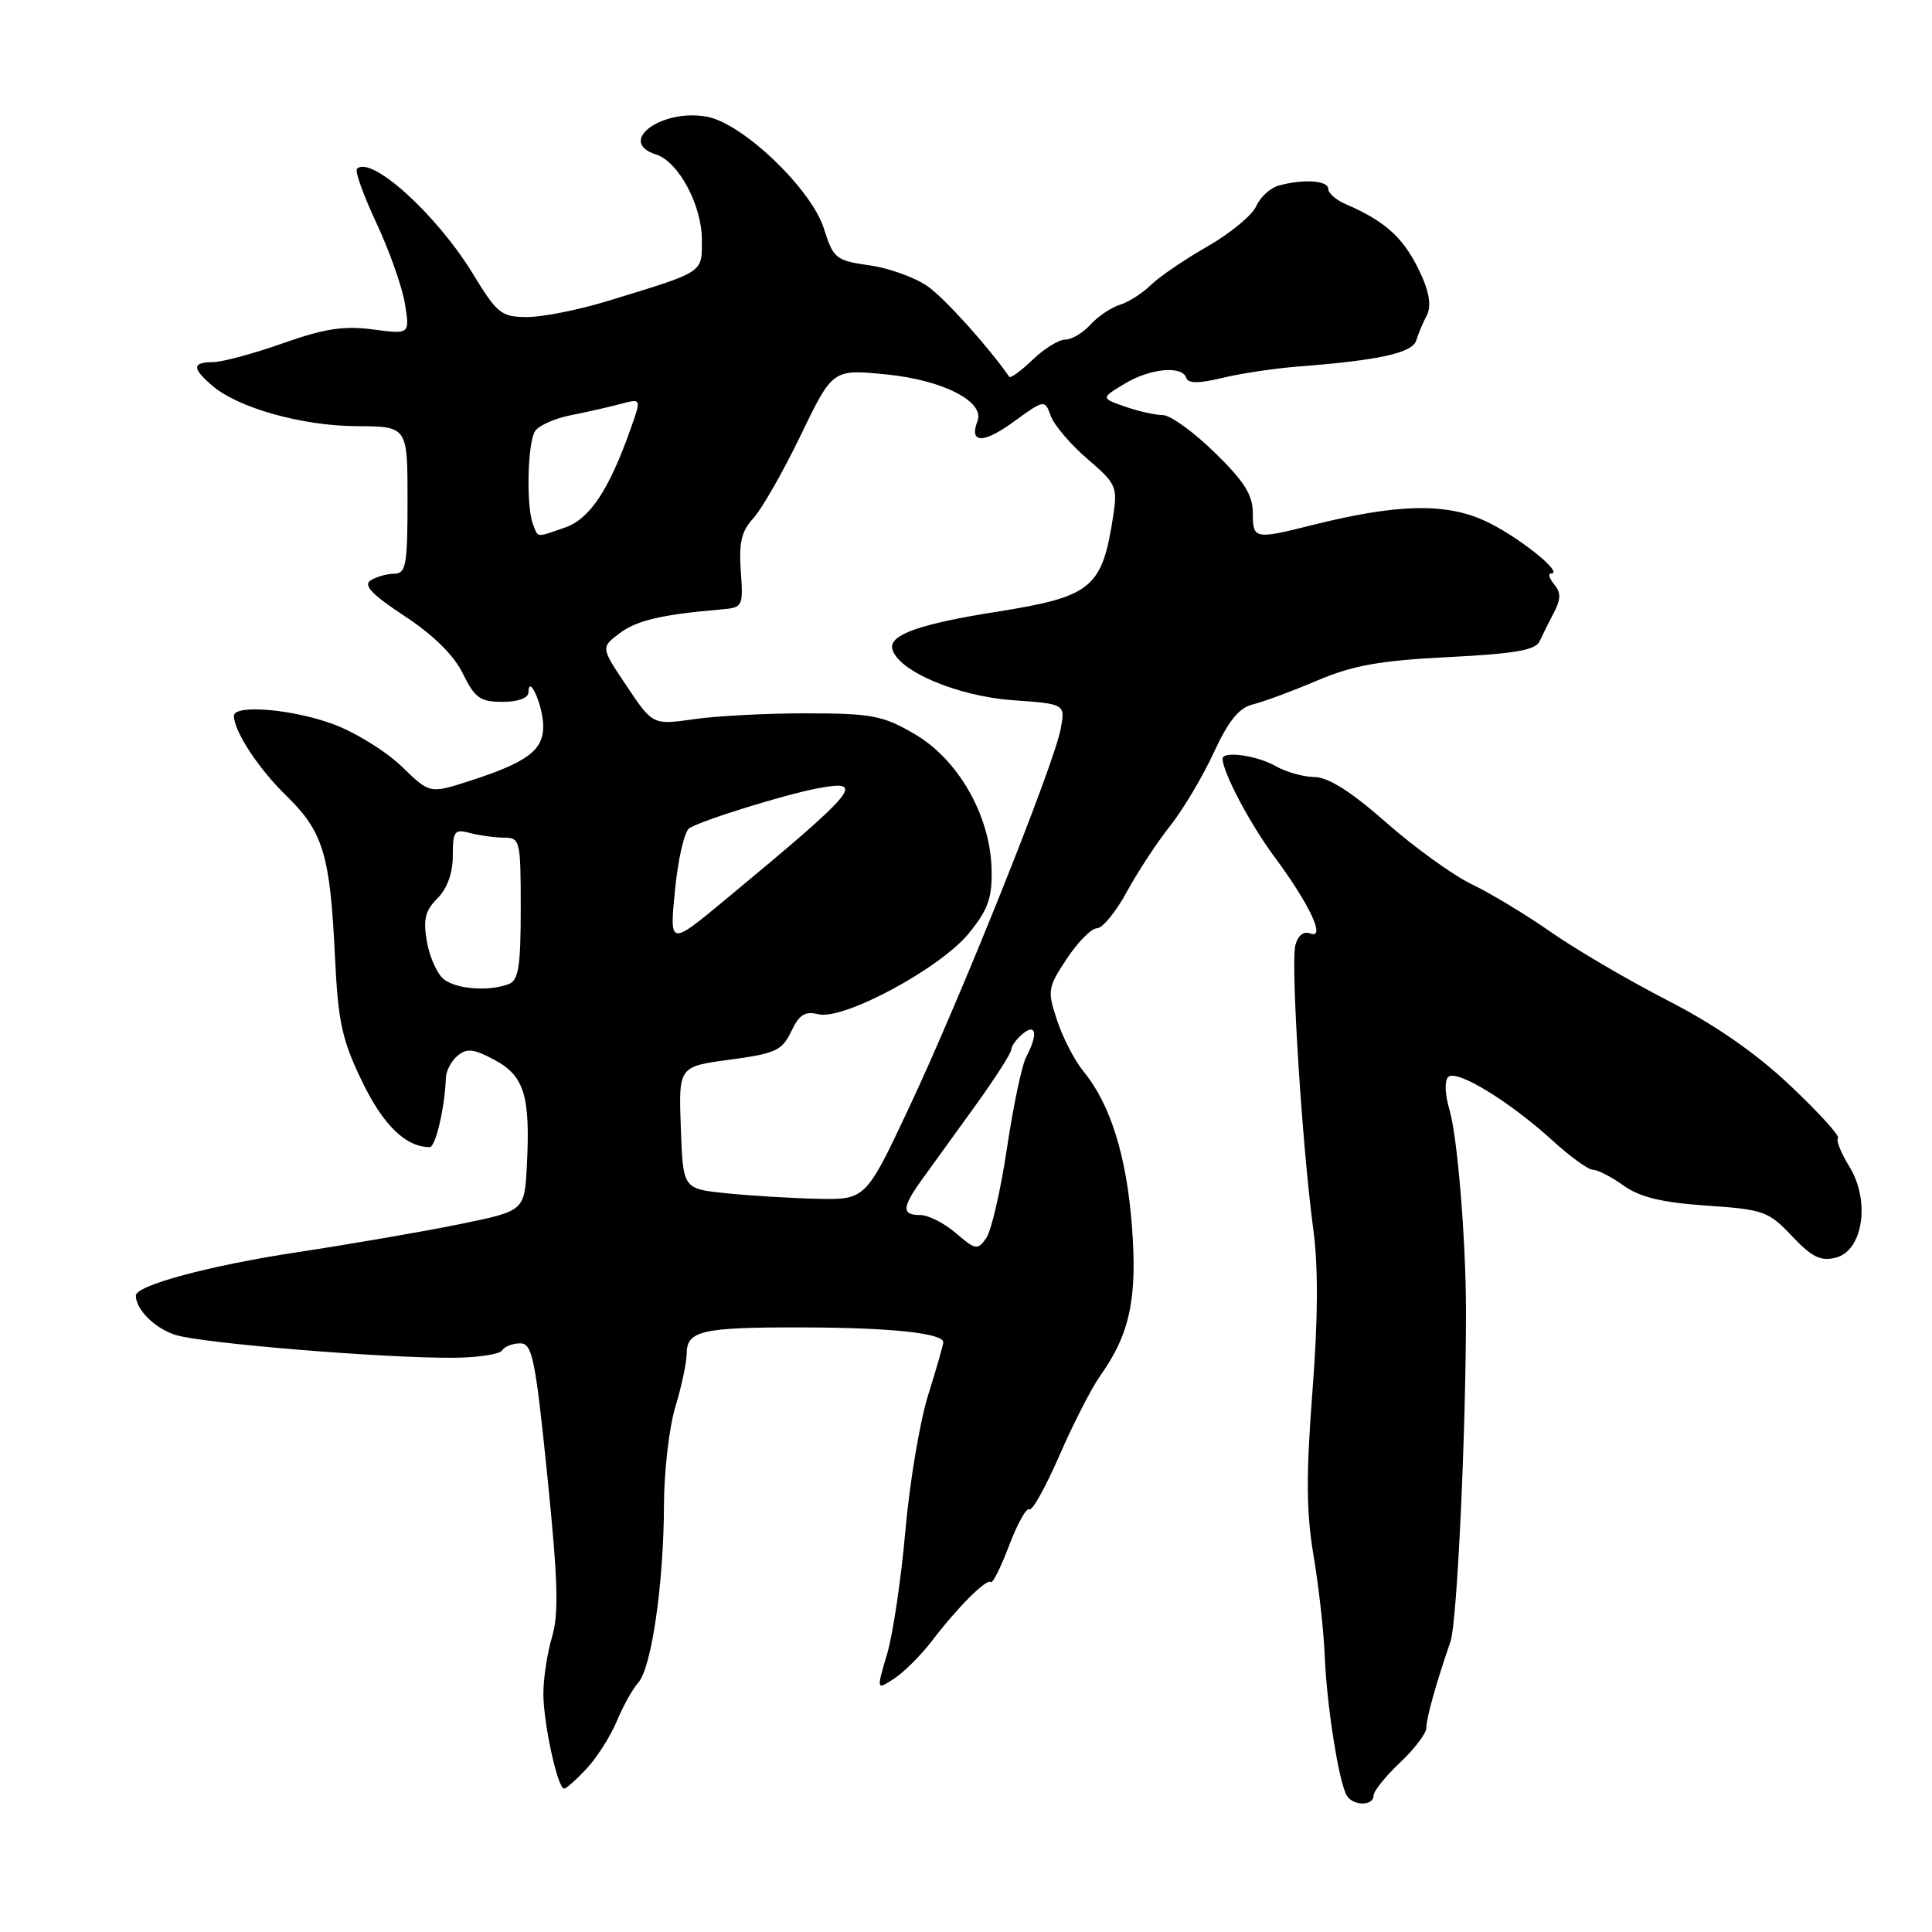 <?xml version="1.0" encoding="UTF-8" standalone="no"?>
<!DOCTYPE svg PUBLIC "-//W3C//DTD SVG 1.1//EN" "http://www.w3.org/Graphics/SVG/1.1/DTD/svg11.dtd" >
<svg xmlns="http://www.w3.org/2000/svg" xmlns:xlink="http://www.w3.org/1999/xlink" version="1.1" viewBox="0 0 256 256">
 <g >
 <path fill="currentColor"
d=" M 182.00 237.93 C 182.00 237.35 183.57 235.38 185.50 233.56 C 187.43 231.75 189.00 229.67 189.00 228.95 C 189.00 227.65 190.24 223.20 192.20 217.50 C 193.08 214.93 194.27 189.40 194.25 173.50 C 194.23 164.13 193.11 150.51 192.06 147.04 C 191.47 145.06 191.39 143.21 191.89 142.71 C 192.97 141.63 199.99 145.91 205.73 151.14 C 208.05 153.26 210.46 155.00 211.07 155.00 C 211.69 155.00 213.52 155.94 215.14 157.10 C 217.31 158.64 220.20 159.34 226.12 159.75 C 233.69 160.26 234.34 160.50 237.45 163.79 C 240.08 166.58 241.25 167.15 243.24 166.65 C 246.87 165.74 247.86 159.12 245.04 154.56 C 243.93 152.77 243.26 151.08 243.54 150.80 C 243.82 150.52 240.97 147.39 237.22 143.85 C 232.65 139.53 227.27 135.80 220.95 132.55 C 215.75 129.88 208.80 125.81 205.50 123.50 C 202.20 121.20 197.47 118.34 195.00 117.16 C 192.53 115.97 187.44 112.30 183.69 109.00 C 179.05 104.91 176.03 102.99 174.19 102.96 C 172.71 102.95 170.38 102.29 169.00 101.50 C 166.56 100.10 162.00 99.47 162.00 100.53 C 162.00 102.29 165.61 109.13 168.81 113.45 C 173.52 119.80 175.73 124.49 173.63 123.69 C 172.74 123.35 171.99 123.93 171.64 125.25 C 171.01 127.67 172.54 151.87 174.01 162.84 C 174.69 167.83 174.65 174.75 173.90 184.45 C 173.05 195.50 173.09 200.40 174.05 206.11 C 174.74 210.18 175.41 216.20 175.54 219.50 C 175.80 226.03 177.42 236.26 178.47 237.94 C 179.32 239.32 182.00 239.31 182.00 237.93 Z  M 77.77 234.31 C 79.14 232.82 80.92 230.01 81.73 228.06 C 82.54 226.10 83.82 223.80 84.58 222.95 C 86.34 220.96 87.95 209.79 87.98 199.41 C 87.99 194.96 88.67 189.11 89.49 186.41 C 90.31 183.71 90.98 180.54 90.99 179.36 C 91.00 176.32 92.99 175.86 106.26 175.89 C 118.00 175.91 125.01 176.65 124.99 177.86 C 124.98 178.21 124.08 181.36 122.98 184.86 C 121.89 188.35 120.53 196.43 119.97 202.81 C 119.41 209.19 118.32 216.56 117.54 219.19 C 116.12 223.97 116.12 223.97 118.50 222.41 C 119.81 221.55 122.06 219.30 123.51 217.40 C 126.90 212.95 130.76 209.10 131.30 209.63 C 131.53 209.86 132.62 207.67 133.72 204.77 C 134.82 201.87 136.02 199.72 136.39 200.00 C 136.75 200.28 138.54 197.07 140.37 192.88 C 142.19 188.69 144.63 183.93 145.78 182.30 C 149.72 176.77 150.73 172.01 149.98 162.39 C 149.26 153.11 147.12 146.28 143.55 141.94 C 142.39 140.53 140.83 137.50 140.07 135.21 C 138.76 131.25 138.82 130.87 141.36 127.03 C 142.83 124.81 144.63 123.00 145.36 123.00 C 146.09 123.00 147.86 120.83 149.30 118.19 C 150.74 115.54 153.32 111.61 155.03 109.46 C 156.74 107.31 159.34 102.94 160.82 99.75 C 162.78 95.50 164.17 93.79 166.00 93.34 C 167.38 93.01 171.20 91.59 174.50 90.19 C 179.29 88.16 182.80 87.53 191.90 87.07 C 200.64 86.63 203.45 86.15 203.99 85.00 C 204.37 84.17 205.23 82.45 205.90 81.17 C 206.84 79.38 206.84 78.52 205.93 77.42 C 205.29 76.64 205.10 76.00 205.51 76.00 C 207.39 76.00 200.82 70.81 196.55 68.92 C 191.34 66.61 184.95 66.80 173.86 69.58 C 166.23 71.50 166.00 71.45 166.00 67.94 C 166.00 65.57 164.85 63.75 160.93 59.94 C 158.15 57.22 155.06 55.00 154.08 55.00 C 153.10 55.00 150.85 54.50 149.08 53.88 C 145.87 52.76 145.87 52.76 148.96 50.88 C 152.36 48.81 156.63 48.39 157.19 50.07 C 157.44 50.83 158.84 50.83 162.02 50.06 C 164.49 49.47 168.97 48.80 172.00 48.57 C 182.76 47.74 187.15 46.77 187.66 45.11 C 187.93 44.22 188.55 42.74 189.05 41.81 C 189.63 40.70 189.44 38.97 188.49 36.81 C 186.26 31.73 183.87 29.45 178.25 27.02 C 177.01 26.49 176.00 25.59 176.00 25.02 C 176.00 23.92 172.74 23.69 169.46 24.58 C 168.34 24.88 166.99 26.11 166.46 27.31 C 165.93 28.51 163.03 30.92 160.00 32.65 C 156.97 34.38 153.60 36.68 152.50 37.76 C 151.40 38.84 149.55 40.03 148.38 40.39 C 147.22 40.75 145.46 41.94 144.48 43.03 C 143.49 44.11 142.00 45.00 141.15 45.00 C 140.30 45.00 138.35 46.20 136.82 47.68 C 135.28 49.15 133.89 50.16 133.73 49.93 C 130.97 45.95 125.27 39.62 122.95 37.96 C 121.30 36.79 117.82 35.52 115.22 35.16 C 110.74 34.52 110.43 34.27 109.16 30.26 C 107.50 25.03 98.44 16.36 93.70 15.47 C 87.66 14.34 81.65 18.80 86.95 20.48 C 89.90 21.42 93.00 27.19 93.00 31.75 C 93.00 36.23 93.47 35.92 80.50 39.89 C 76.65 41.07 71.85 42.02 69.82 42.01 C 66.42 42.00 65.88 41.56 62.64 36.25 C 57.87 28.42 49.14 20.52 47.30 22.37 C 47.00 22.66 48.17 25.91 49.89 29.58 C 51.61 33.26 53.31 38.07 53.66 40.28 C 54.30 44.30 54.30 44.30 49.40 43.65 C 45.56 43.15 42.98 43.54 37.50 45.48 C 33.65 46.84 29.49 47.97 28.25 47.98 C 25.45 48.01 25.41 48.76 28.10 51.08 C 31.51 54.04 40.00 56.43 47.25 56.47 C 54.00 56.50 54.00 56.50 54.00 66.25 C 54.00 74.86 53.80 76.00 52.25 76.02 C 51.29 76.02 49.88 76.42 49.12 76.90 C 48.10 77.55 49.25 78.76 53.62 81.64 C 57.44 84.15 60.14 86.82 61.33 89.25 C 62.92 92.49 63.63 93.00 66.58 93.00 C 68.64 93.00 70.01 92.50 70.02 91.75 C 70.05 89.17 71.97 93.54 71.98 96.23 C 72.00 99.42 69.86 101.01 62.22 103.48 C 56.95 105.18 56.95 105.18 53.24 101.57 C 51.19 99.59 47.14 97.07 44.22 95.98 C 38.85 93.97 31.00 93.30 31.00 94.85 C 31.00 96.90 34.22 101.82 37.97 105.47 C 42.82 110.21 43.74 113.23 44.38 126.68 C 44.80 135.43 45.30 137.76 47.97 143.28 C 50.76 149.08 53.77 152.00 56.94 152.00 C 57.72 152.00 58.95 146.72 59.08 142.82 C 59.11 141.89 59.81 140.57 60.64 139.88 C 61.87 138.86 62.79 138.97 65.56 140.46 C 69.48 142.57 70.29 145.25 69.81 154.48 C 69.50 160.45 69.50 160.45 61.00 162.19 C 56.33 163.15 46.59 164.83 39.37 165.93 C 27.80 167.68 18.00 170.32 18.00 171.67 C 18.00 173.51 20.51 176.01 23.24 176.88 C 26.79 178.01 51.00 179.99 60.24 179.91 C 63.39 179.88 66.23 179.44 66.54 178.93 C 66.86 178.42 67.93 178.00 68.92 178.00 C 70.53 178.00 70.93 179.95 72.52 195.52 C 73.93 209.38 74.06 213.85 73.15 216.89 C 72.52 219.00 72.00 222.39 72.00 224.42 C 72.00 228.36 73.89 237.00 74.75 237.00 C 75.04 237.00 76.39 235.79 77.77 234.31 Z  M 126.67 163.40 C 125.14 162.08 123.01 161.00 121.94 161.00 C 119.43 161.00 119.49 160.00 122.25 156.18 C 123.49 154.47 126.64 150.11 129.25 146.49 C 131.86 142.87 134.00 139.53 134.00 139.07 C 134.00 138.62 134.68 137.68 135.50 137.00 C 137.31 135.49 137.56 137.08 135.98 140.04 C 135.41 141.09 134.27 146.53 133.43 152.12 C 132.60 157.71 131.36 163.07 130.69 164.04 C 129.54 165.68 129.28 165.64 126.67 163.40 Z  M 96.00 158.09 C 90.50 157.50 90.50 157.50 90.21 149.41 C 89.92 141.32 89.92 141.32 96.71 140.41 C 102.77 139.60 103.63 139.20 104.84 136.67 C 105.89 134.45 106.68 133.95 108.41 134.39 C 111.75 135.23 124.63 128.30 128.40 123.64 C 130.94 120.51 131.48 118.97 131.39 115.16 C 131.22 108.09 127.00 100.67 121.23 97.29 C 117.02 94.82 115.58 94.54 107.02 94.52 C 101.79 94.51 95.03 94.85 92.00 95.29 C 86.50 96.07 86.50 96.07 83.06 90.94 C 79.61 85.80 79.61 85.80 82.06 83.94 C 84.31 82.22 87.64 81.43 95.50 80.76 C 98.44 80.51 98.49 80.40 98.16 75.66 C 97.89 71.88 98.26 70.35 99.83 68.66 C 100.93 67.47 103.75 62.54 106.08 57.71 C 110.33 48.91 110.33 48.91 117.41 49.61 C 124.93 50.35 130.52 53.21 129.52 55.80 C 128.39 58.76 130.27 58.82 134.25 55.93 C 138.42 52.91 138.42 52.91 139.25 55.14 C 139.70 56.37 141.89 58.92 144.10 60.82 C 147.90 64.07 148.10 64.50 147.50 68.38 C 146.05 77.94 144.68 79.06 132.08 81.06 C 122.00 82.65 117.87 84.09 118.22 85.91 C 118.78 88.82 126.76 92.25 134.21 92.78 C 141.17 93.28 141.17 93.28 140.54 96.61 C 139.65 101.36 127.28 132.26 120.46 146.75 C 114.70 159.00 114.70 159.00 108.10 158.84 C 104.47 158.75 99.03 158.41 96.00 158.09 Z  M 58.80 129.75 C 57.93 129.06 56.93 126.83 56.57 124.79 C 56.05 121.83 56.34 120.66 57.96 119.04 C 59.26 117.74 60.00 115.69 60.00 113.38 C 60.00 110.12 60.22 109.83 62.25 110.37 C 63.49 110.70 65.51 110.98 66.75 110.99 C 68.92 111.00 69.00 111.32 69.00 120.39 C 69.00 128.04 68.71 129.90 67.42 130.39 C 64.79 131.40 60.48 131.08 58.80 129.75 Z  M 89.44 117.93 C 89.84 113.85 90.69 110.17 91.33 109.75 C 92.92 108.71 103.97 105.28 108.39 104.45 C 114.85 103.24 113.68 104.65 96.10 119.22 C 88.71 125.35 88.71 125.35 89.44 117.93 Z  M 70.61 69.42 C 69.71 67.07 69.90 58.70 70.89 57.14 C 71.37 56.39 73.50 55.44 75.63 55.02 C 77.76 54.60 80.73 53.93 82.24 53.52 C 84.99 52.79 84.99 52.79 83.59 56.74 C 80.72 64.89 78.16 68.75 74.89 69.89 C 70.96 71.26 71.33 71.30 70.61 69.42 Z "/>
</g>
</svg>